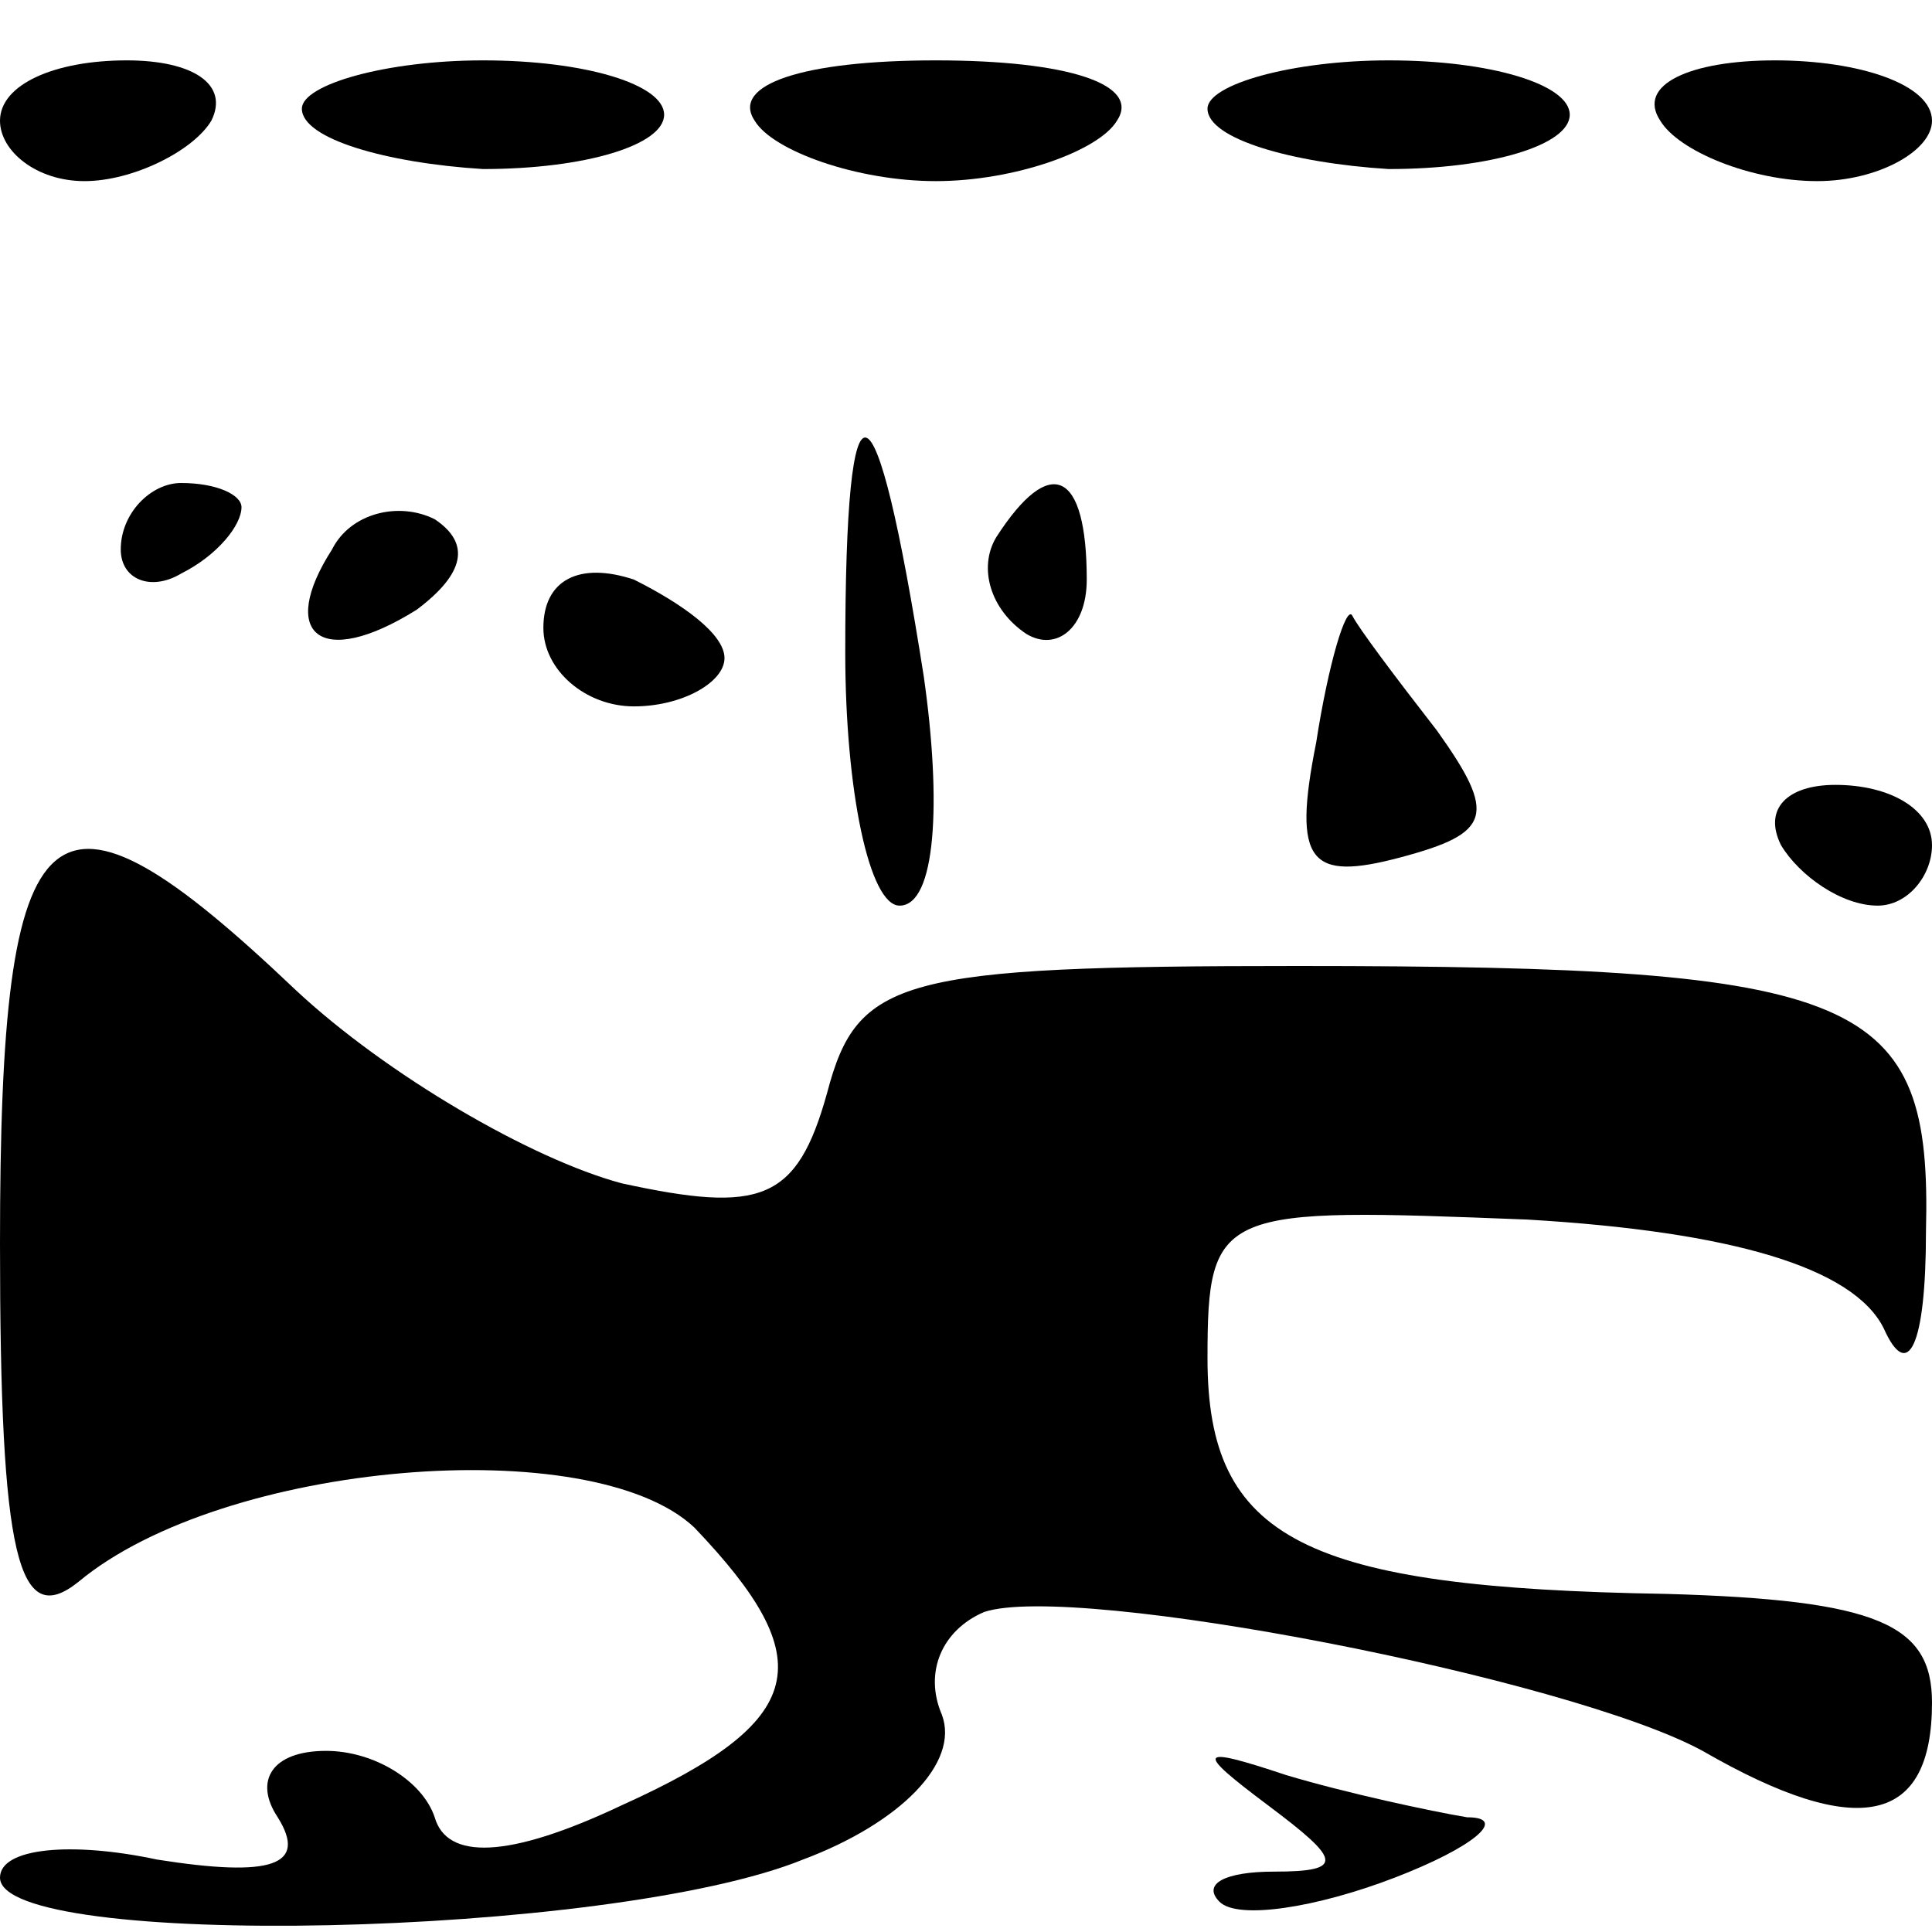 <?xml version="1.0" standalone="no"?>
<!DOCTYPE svg PUBLIC "-//W3C//DTD SVG 20010904//EN"
 "http://www.w3.org/TR/2001/REC-SVG-20010904/DTD/svg10.dtd">
<svg version="1.0" xmlns="http://www.w3.org/2000/svg"
 width="32pt" height="32pt" viewBox="0 0 32 32"
 preserveAspectRatio="xMidYMid meet">
<g transform="translate(0,32) scale(0.1,-0.1)"
fill="#000000" stroke="none">
<path fill="#000000" stroke="none" d="M0 300 c0 -5 6 -10 14 -10 8 0 18 5 21
10 3 6 -3 10 -14 10 -12 0 -21 -4 -21 -10z"/>
<path fill="#000000" stroke="none" d="M50 302 c0 -5 14 -9 30 -10 17 0 30 4
30 9 0 5 -13 9 -30 9 -16 0 -30 -4 -30 -8z"/>
<path fill="#000000" stroke="none" d="M125 300 c3 -5 17 -10 30 -10 13 0 27
5 30 10 4 6 -8 10 -30 10 -22 0 -34 -4 -30 -10z"/>
<path fill="#000000" stroke="none" d="M200 302 c0 -5 14 -9 30 -10 17 0 30 4
30 9 0 5 -13 9 -30 9 -16 0 -30 -4 -30 -8z"/>
<path fill="#000000" stroke="none" d="M275 300 c3 -5 15 -10 26 -10 10 0 19
5 19 10 0 6 -12 10 -26 10 -14 0 -23 -4 -19 -10z"/>
<path fill="#000000" stroke="none" d="M140 212 c0 -23 4 -42 9 -42 6 0 7 17
4 38 -8 51 -13 53 -13 4z"/>
<path fill="#000000" stroke="none" d="M20 229 c0 -5 5 -7 10 -4 6 3 10 8 10
11 0 2 -4 4 -10 4 -5 0 -10 -5 -10 -11z"/>
<path fill="#000000" stroke="none" d="M55 229 c-9 -14 -2 -20 14 -10 8 6 9
11 3 15 -6 3 -14 1 -17 -5z"/>
<path fill="#000000" stroke="none" d="M165 231 c-3 -5 -1 -12 5 -16 5 -3 10
1 10 9 0 18 -6 21 -15 7z"/>
<path fill="#000000" stroke="none" d="M90 216 c0 -7 7 -13 15 -13 8 0 15 4
15 8 0 4 -7 9 -15 13 -9 3 -15 0 -15 -8z"/>
<path fill="#000000" stroke="none" d="M218 197 c-4 -20 -1 -23 14 -19 15 4
16 7 6 21 -7 9 -13 17 -14 19 -1 2 -4 -8 -6 -21z"/>
<path fill="#000000" stroke="none" d="M295 180 c3 -5 10 -10 16 -10 5 0 9 5
9 10 0 6 -7 10 -16 10 -8 0 -12 -4 -9 -10z"/>
<path fill="#000000" stroke="none" d="M0 114 c0 -52 3 -64 13 -56 24 20 85
25 102 9 21 -22 19 -32 -12 -46 -19 -9 -29 -9 -31 -2 -2 6 -10 11 -18 11 -9 0
-12 -5 -8 -11 5 -8 -1 -10 -20 -7 -14 3 -26 2 -26 -3 0 -12 101 -10 133 3 16
6 26 16 23 24 -3 7 0 14 7 17 15 5 97 -11 119 -23 26 -15 38 -12 38 8 0 13 -9
17 -44 18 -60 1 -76 9 -76 39 0 25 2 25 53 23 34 -2 54 -8 59 -18 4 -9 7 -3 7
16 1 39 -10 44 -104 44 -66 0 -73 -2 -78 -21 -5 -18 -11 -20 -34 -15 -15 4
-39 18 -54 32 -41 39 -49 32 -49 -42z"/>
<path fill="#000000" stroke="none" d="M210 21 c12 -9 13 -11 1 -11 -8 0 -12
-2 -9 -5 3 -3 16 -1 29 4 13 5 19 10 12 10 -6 1 -20 4 -30 7 -15 5 -15 4 -3
-5z"/>
</g>
</svg>
